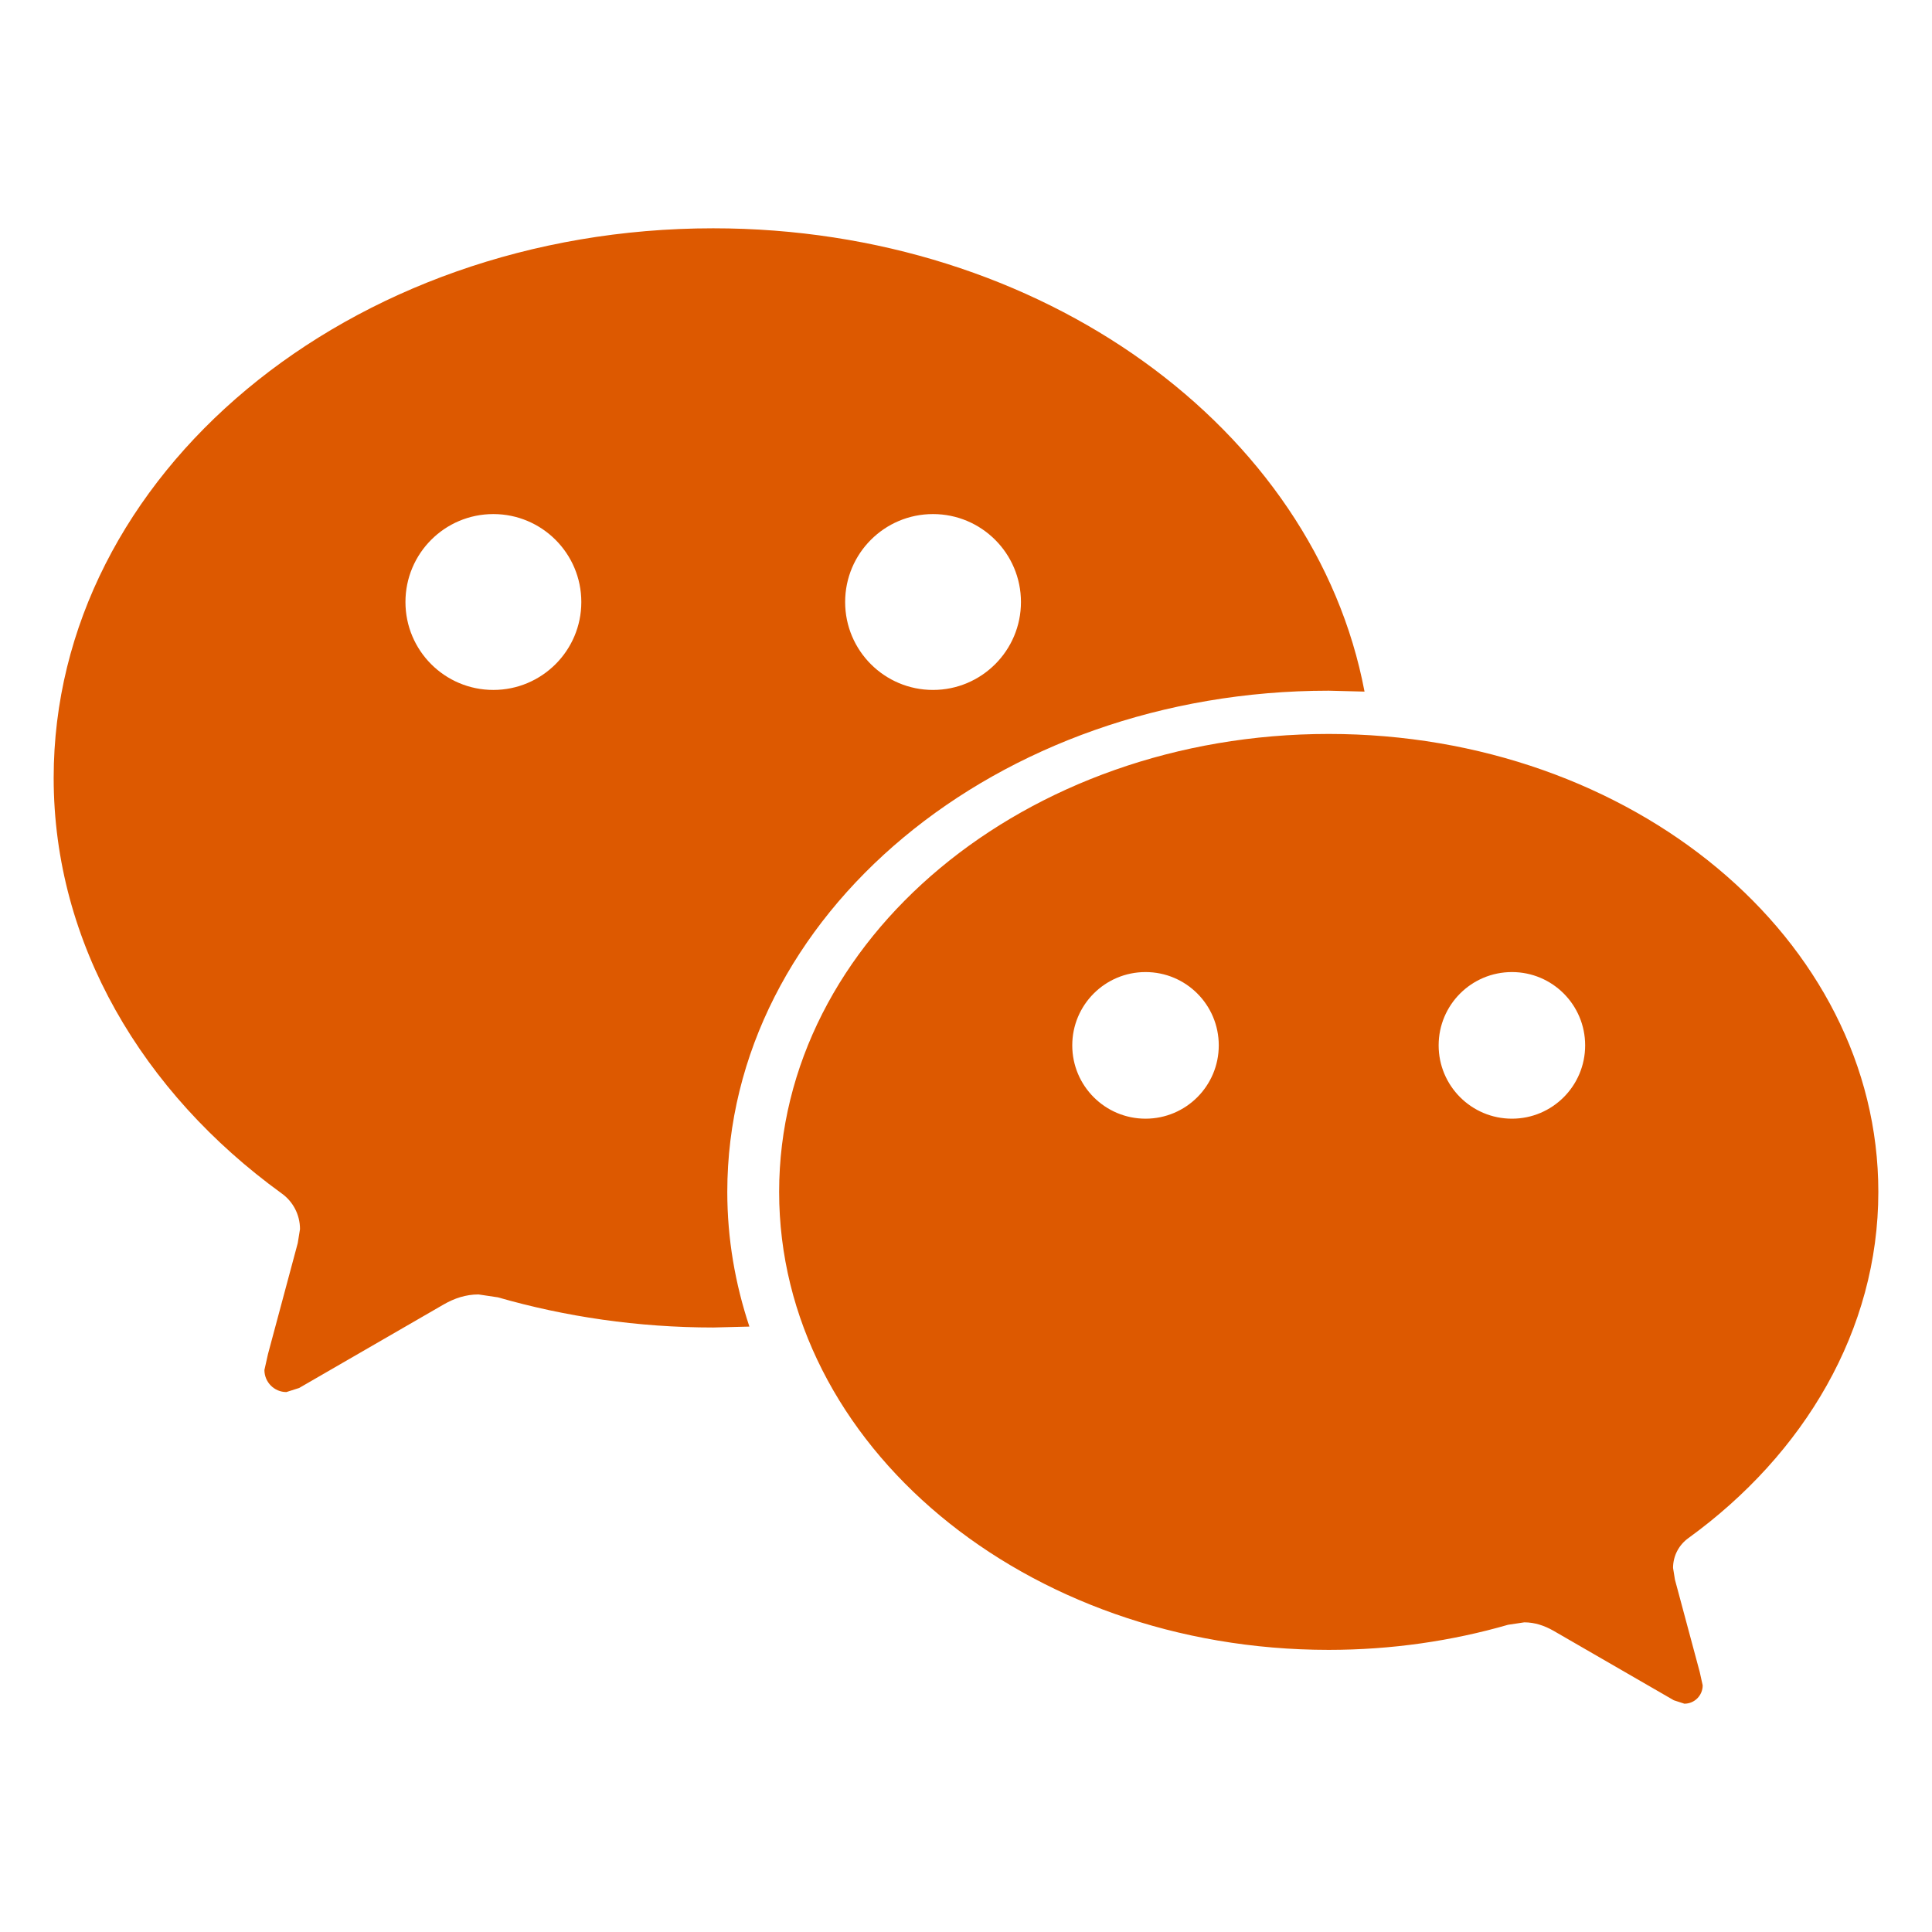 <svg width="36" height="36" viewBox="0 0 36 36" fill="none" xmlns="http://www.w3.org/2000/svg">
<g clip-path="url(#clip0)">
<path fill-rule="evenodd" clip-rule="evenodd" d="M31.461 28.66C33.62 27.095 35 24.782 35 22.209C35 17.497 30.414 13.676 24.759 13.676C19.104 13.676 14.518 17.497 14.518 22.209C14.518 26.922 19.104 30.743 24.759 30.743C25.928 30.743 27.055 30.577 28.102 30.275L28.403 30.23C28.599 30.23 28.778 30.291 28.947 30.387L31.189 31.682L31.386 31.746C31.575 31.746 31.727 31.593 31.727 31.404L31.672 31.155L31.21 29.434L31.175 29.216C31.175 28.986 31.288 28.784 31.461 28.66V28.66ZM13.29 4.254C6.502 4.254 1 8.838 1 14.495C1 17.581 2.655 20.359 5.246 22.236C5.454 22.383 5.59 22.627 5.59 22.903L5.548 23.164L4.994 25.229L4.927 25.528C4.927 25.755 5.111 25.939 5.336 25.939L5.574 25.863L8.265 24.308C8.466 24.192 8.68 24.12 8.916 24.12L9.278 24.174C10.533 24.535 11.887 24.736 13.29 24.736L13.964 24.719C13.698 23.92 13.552 23.079 13.552 22.21C13.552 17.052 18.57 12.87 24.759 12.87L25.426 12.887C24.501 7.995 19.419 4.254 13.29 4.254V4.254ZM21.345 20.845C20.591 20.845 19.98 20.233 19.98 19.479C19.98 18.724 20.591 18.113 21.345 18.113C22.1 18.113 22.71 18.724 22.71 19.479C22.71 20.233 22.1 20.845 21.345 20.845ZM28.173 20.845C27.418 20.845 26.807 20.233 26.807 19.479C26.807 18.724 27.418 18.113 28.173 18.113C28.927 18.113 29.537 18.724 29.537 19.479C29.537 20.233 28.927 20.845 28.173 20.845ZM9.193 12.856C8.287 12.856 7.555 12.122 7.555 11.218C7.555 10.313 8.287 9.579 9.193 9.579C10.098 9.579 10.832 10.313 10.832 11.218C10.832 12.122 10.098 12.856 9.193 12.856ZM17.385 12.856C16.48 12.856 15.748 12.122 15.748 11.218C15.748 10.313 16.48 9.579 17.385 9.579C18.29 9.579 19.024 10.313 19.024 11.218C19.024 12.122 18.29 12.856 17.385 12.856Z" fill="#DD5900"/>
</g>
<defs>
<clipPath id="clip0">
<rect width="34" height="34" fill="white" transform="translate(1 1)"/>
</clipPath>
</defs>
</svg>
